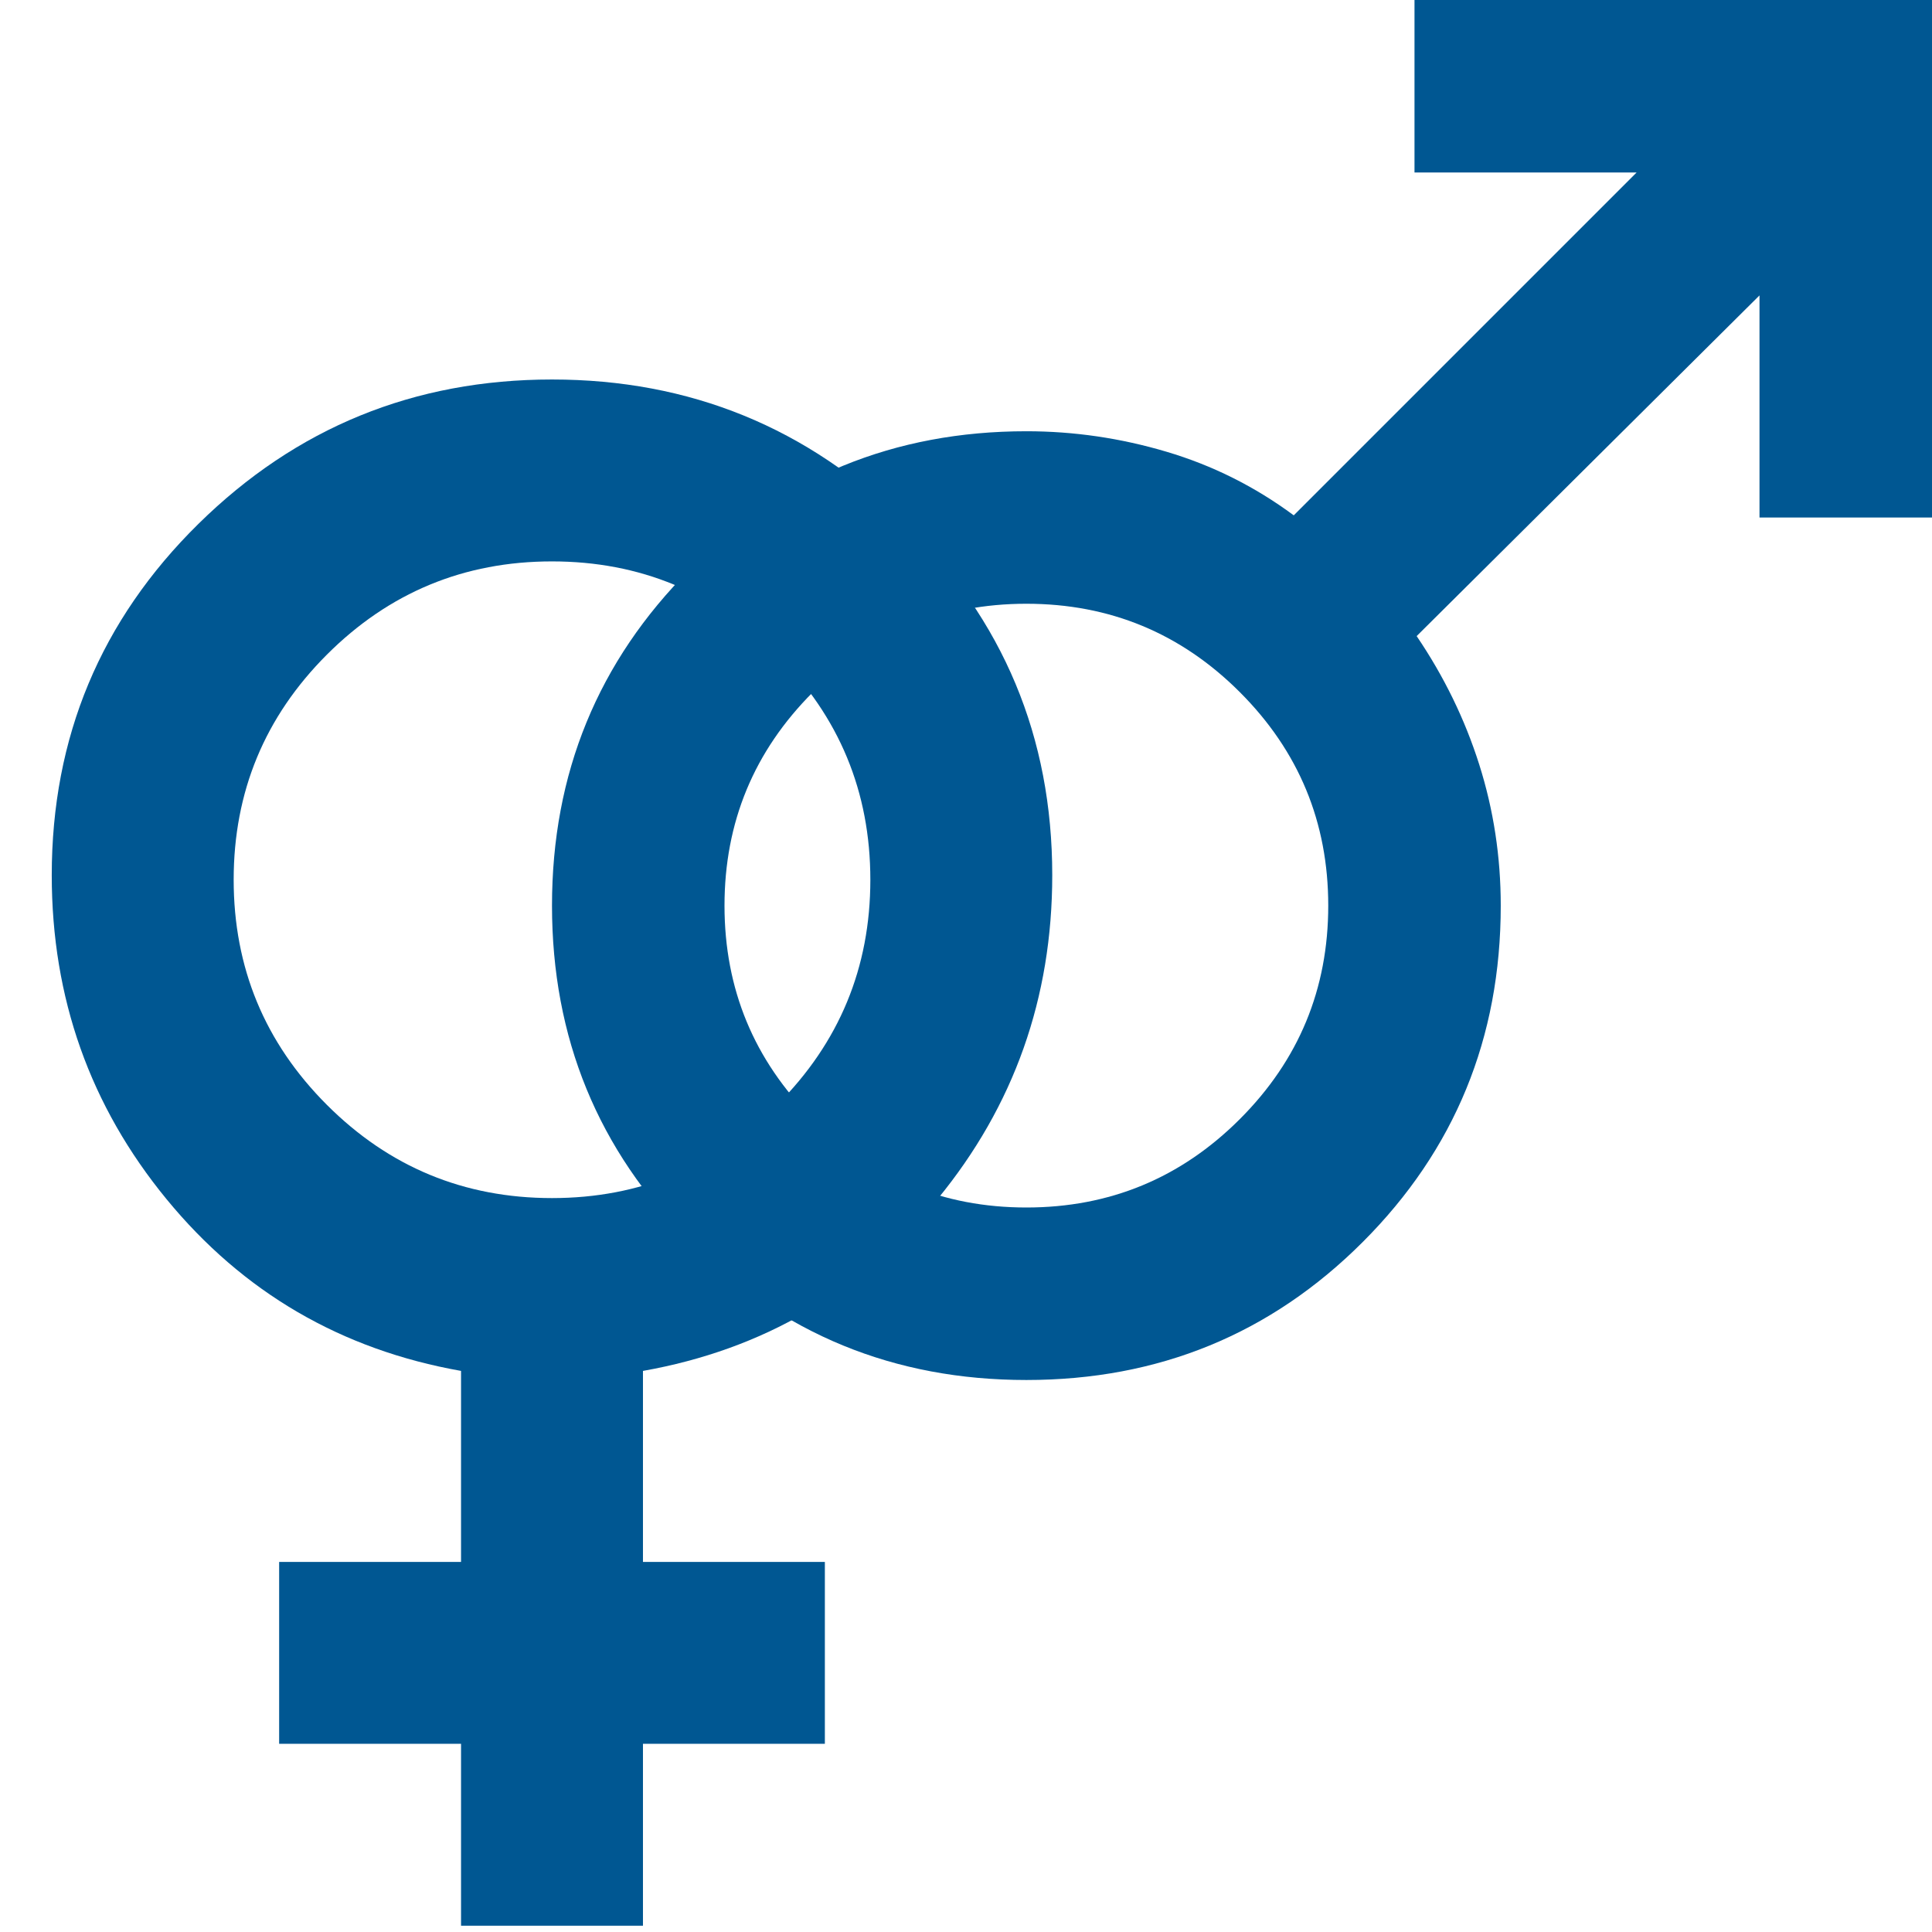 <svg width="112" height="112" viewBox="0 0 112 112" fill="none" xmlns="http://www.w3.org/2000/svg">
<path d="M26.727 111.636V101.091H16.182V90.546H26.727V79.473C19.785 78.242 14.095 74.925 9.657 69.52C5.219 64.116 3 57.855 3 50.736C3 42.739 5.834 35.951 11.502 30.37C17.171 24.79 24.003 22 32 22C39.997 22 46.83 24.79 52.498 30.37C58.166 35.951 61 42.739 61 50.736C61 57.855 58.781 64.116 54.343 69.52C49.905 74.925 44.215 78.242 37.273 79.473V90.546H47.818V101.091H37.273V111.636H26.727ZM32 69.454C37.097 69.454 41.447 67.653 45.05 64.05C48.653 60.447 50.455 56.097 50.455 51C50.455 45.903 48.653 41.553 45.05 37.95C41.447 34.347 37.097 32.545 32 32.545C26.903 32.545 22.553 34.347 18.95 37.95C15.347 41.553 13.546 45.903 13.546 51C13.546 56.097 15.347 60.447 18.95 64.05C22.553 67.653 26.903 69.454 32 69.454Z" fill="#005792"/>
<path d="M112 0V30H102V17.125L82.125 36.875C83.708 39.208 84.917 41.688 85.75 44.312C86.583 46.938 87 49.667 87 52.5C87 60.167 84.333 66.667 79 72C73.667 77.333 67.167 80 59.5 80C51.833 80 45.333 77.333 40 72C34.667 66.667 32 60.167 32 52.5C32 44.833 34.667 38.333 40 33C45.333 27.667 51.833 25 59.5 25C62.25 25 64.958 25.396 67.625 26.188C70.292 26.979 72.75 28.208 75 29.875L94.875 10H82V0H112ZM59.5 35C54.667 35 50.542 36.708 47.125 40.125C43.708 43.542 42 47.667 42 52.5C42 57.333 43.708 61.458 47.125 64.875C50.542 68.292 54.667 70 59.5 70C64.333 70 68.458 68.292 71.875 64.875C75.292 61.458 77 57.333 77 52.5C77 47.667 75.292 43.542 71.875 40.125C68.458 36.708 64.333 35 59.5 35Z" fill="#005792"/>
</svg>
